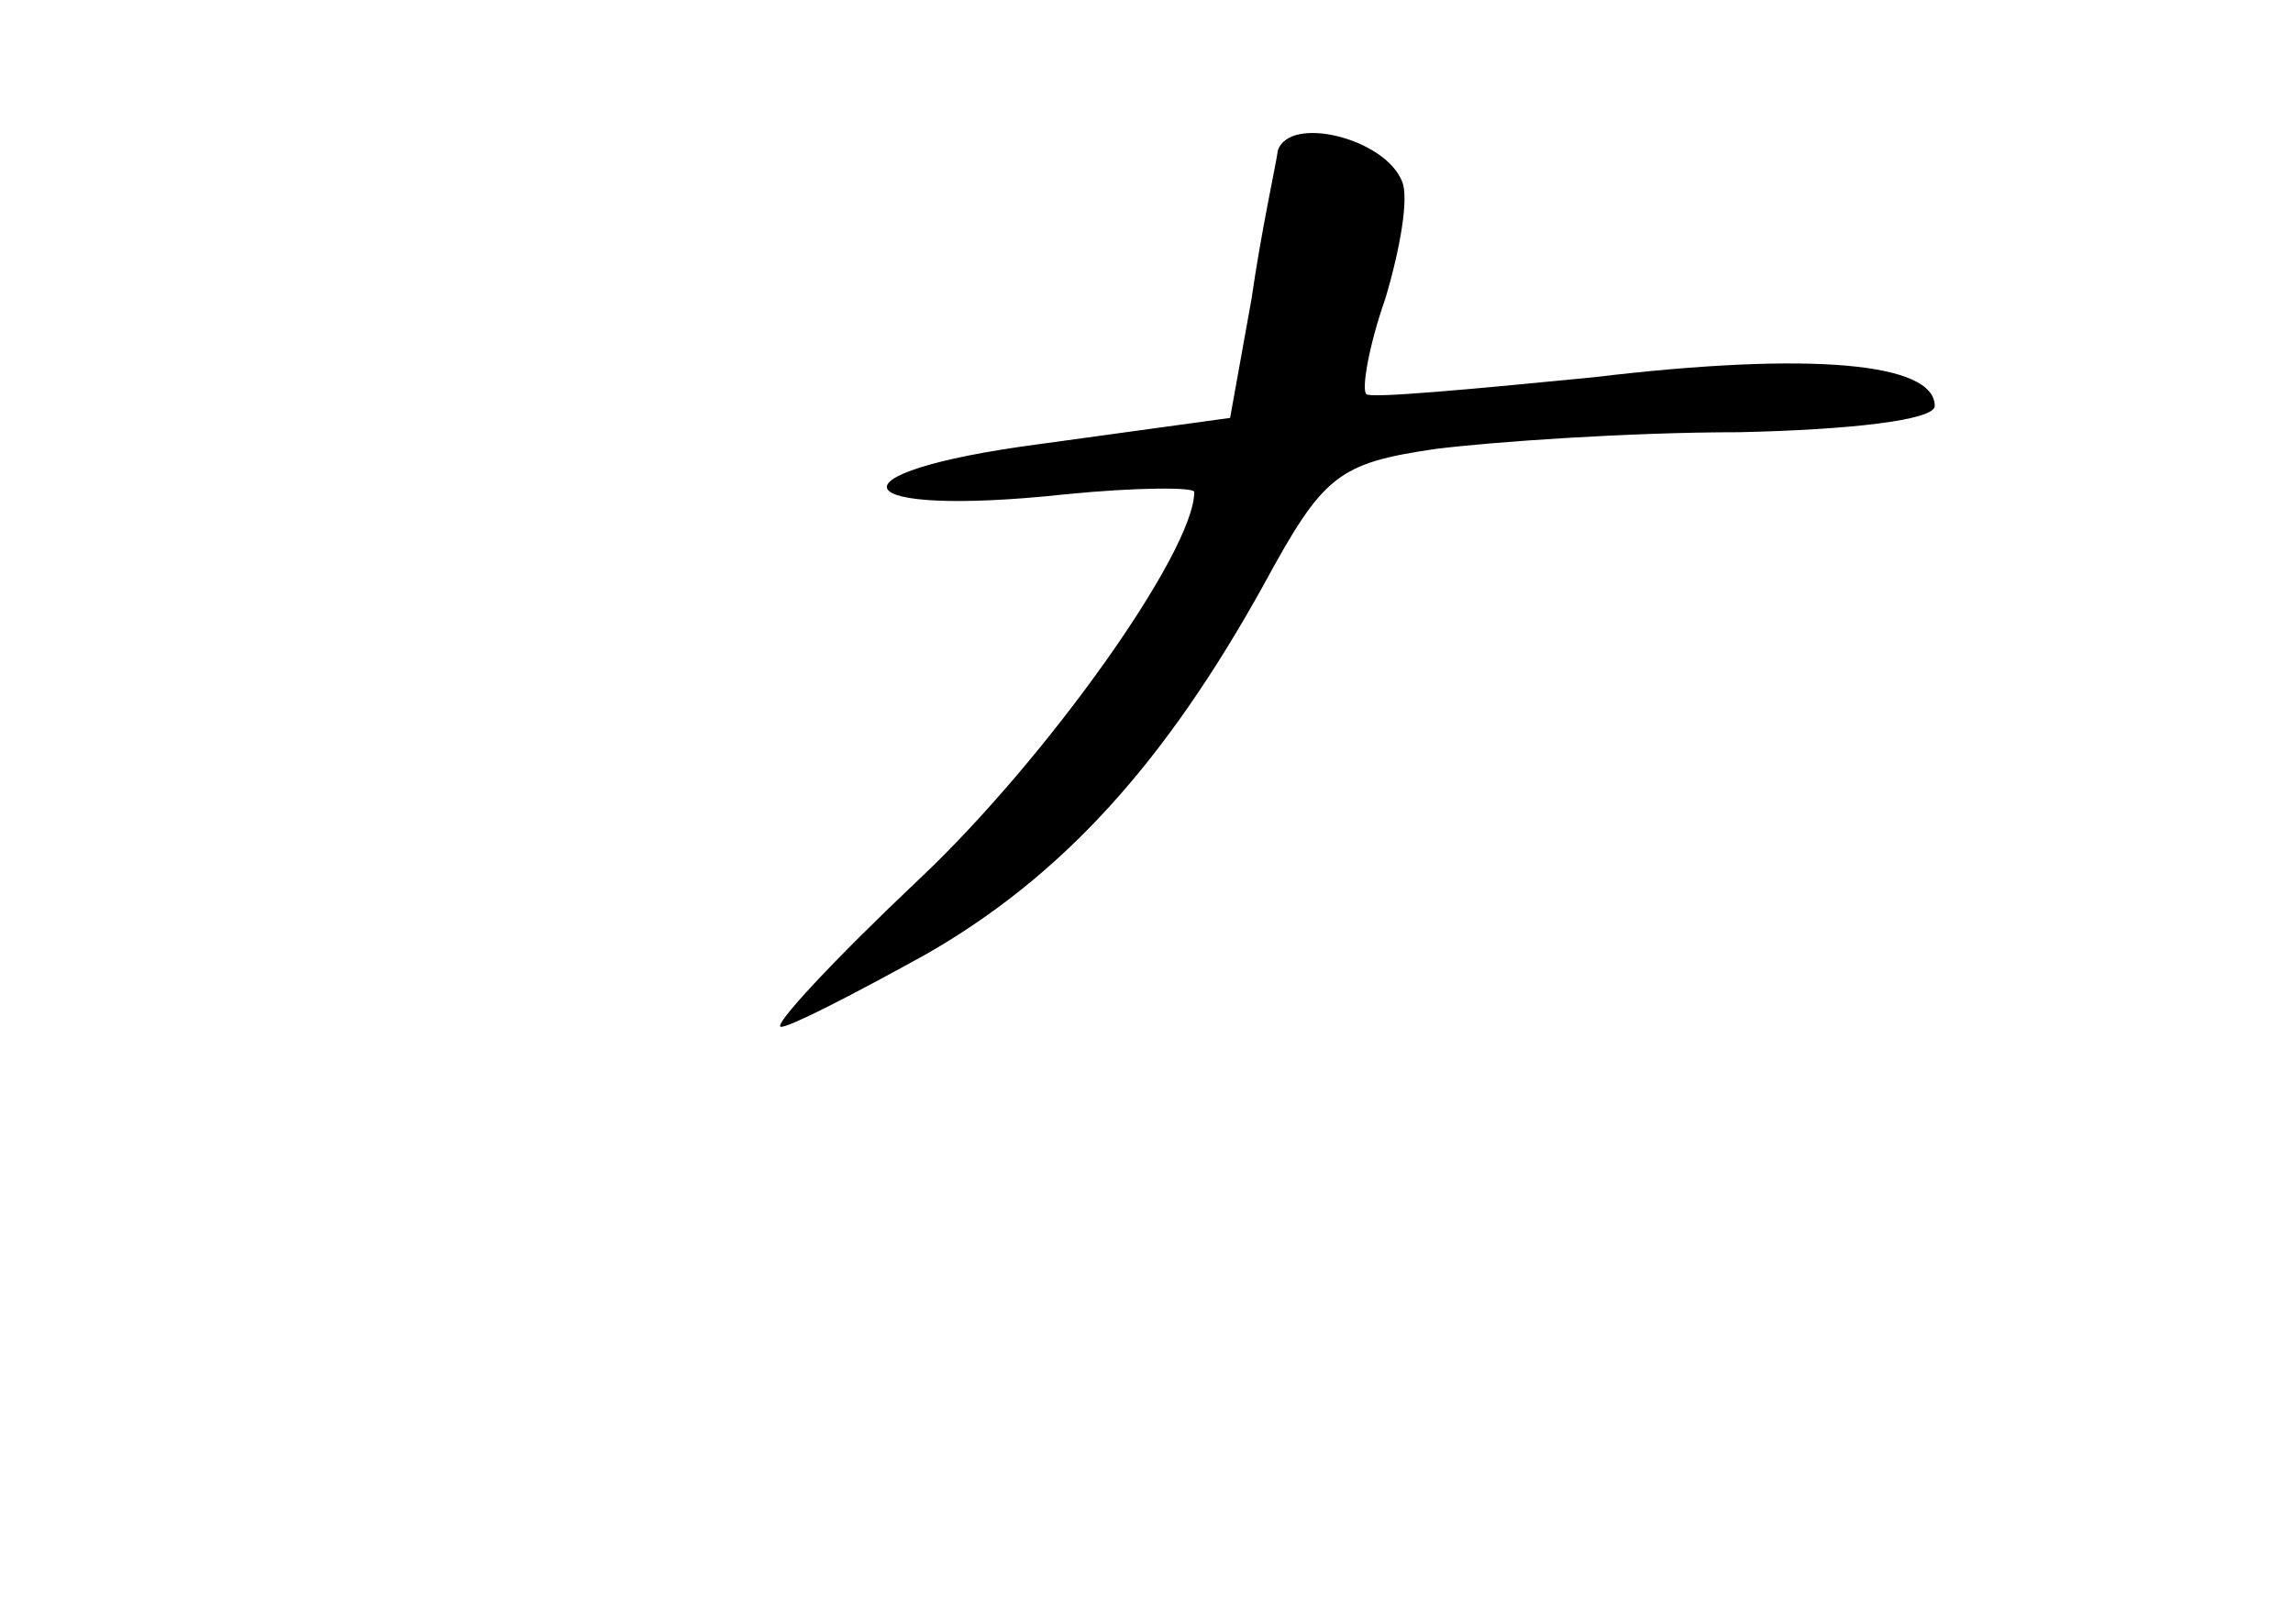 <?xml version="1.0" standalone="no"?>
<!DOCTYPE svg PUBLIC "-//W3C//DTD SVG 20010904//EN"
 "http://www.w3.org/TR/2001/REC-SVG-20010904/DTD/svg10.dtd">
<svg version="1.0" xmlns="http://www.w3.org/2000/svg"
 width="96pt" height="68pt" viewBox="0 0 96 68"
 preserveAspectRatio="xMidYMid meet">
<g transform="translate(0,68) scale(0.1,-0.1)"
fill="#000000" stroke="none">
<path d="M535 617 c-1 -7 -7 -34 -11 -62 l-9 -50 -80 -11 c-91 -12 -82 -31 11
-21 30 3 54 3 54 1 0 -25 -62 -112 -115 -162 -36 -34 -62 -62 -58 -62 4 0 31
14 60 30 58 33 101 81 142 155 25 46 31 51 72 57 24 3 81 7 127 7 46 1 82 5
82 11 0 18 -51 23 -143 12 -51 -5 -94 -9 -95 -7 -2 2 1 20 8 40 6 20 10 42 7
49 -7 18 -47 28 -52 13z"/>
</g>
</svg>
